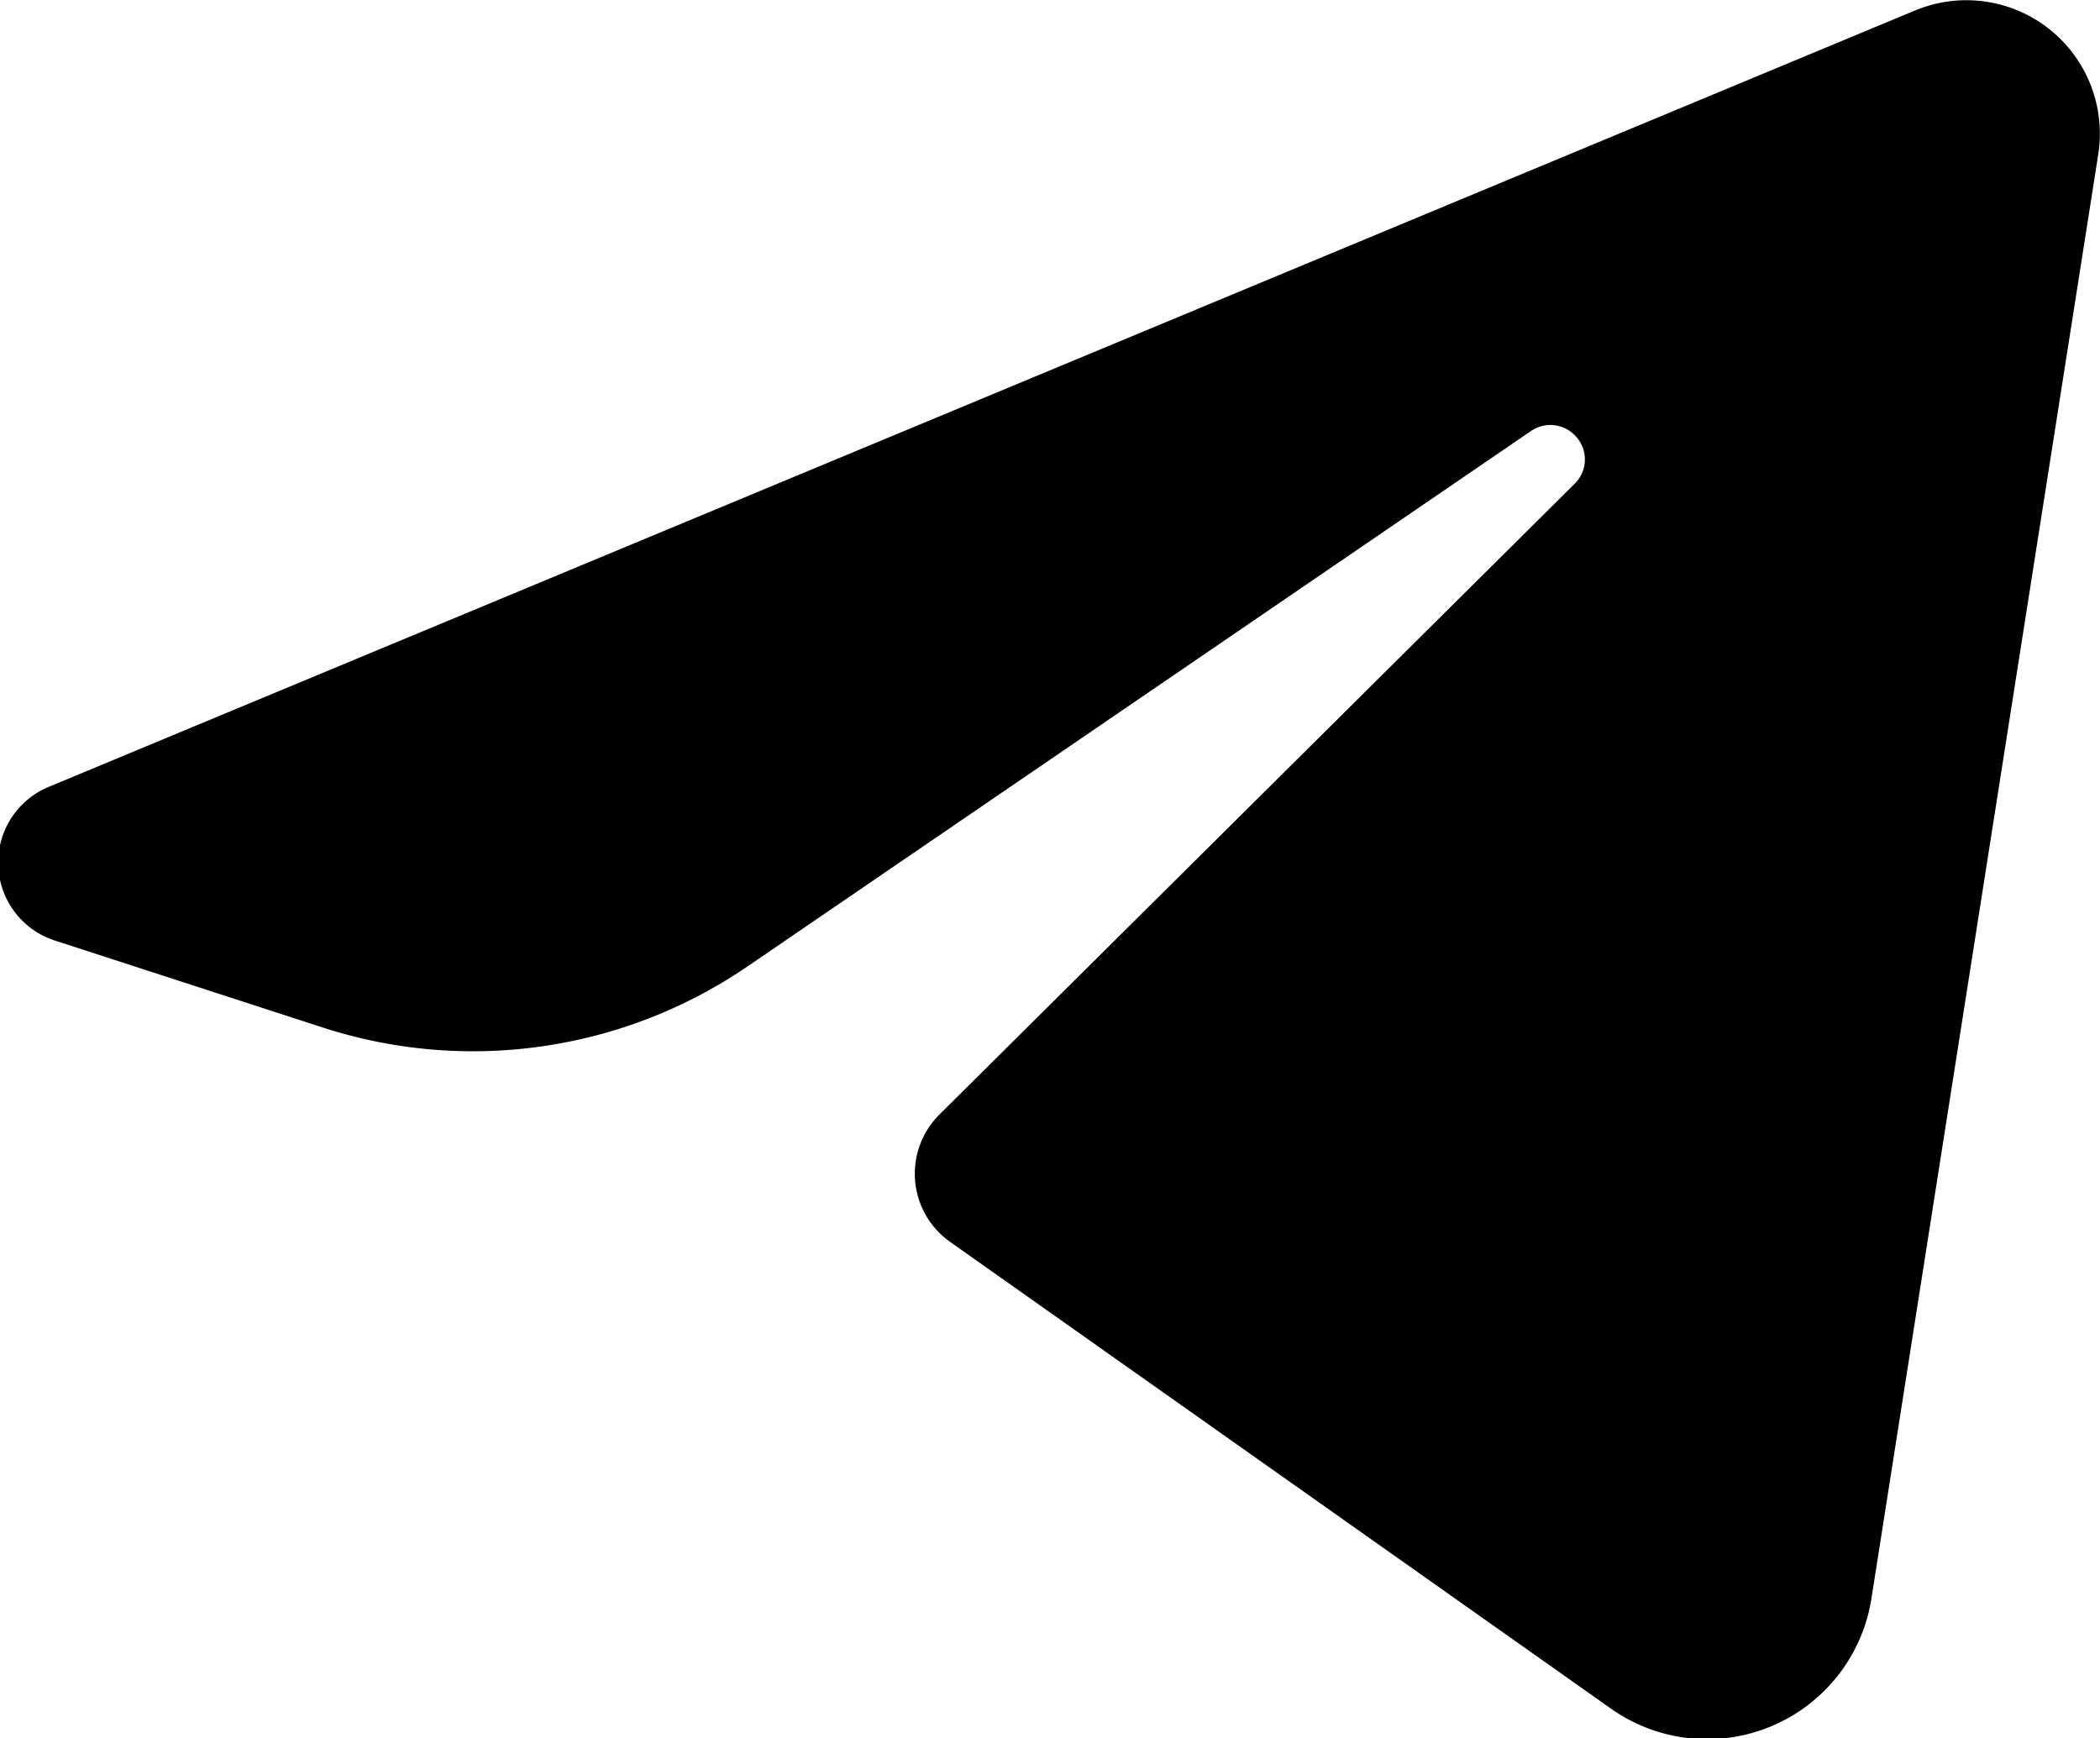 <svg xmlns="http://www.w3.org/2000/svg" viewBox="0 0 84.8 70.19"><g id="Calque_2" data-name="Calque 2"><g id="ëÎÓÈ_1" data-name="ëÎÓÈ 1"><path d="M38.37,50.15,65.06,69a6.72,6.72,0,0,0,10.51-4.45L84.73,6.23A5.39,5.39,0,0,0,77.34.42L2,31.76A3.31,3.31,0,0,0,2.28,38L13,41.48A19.65,19.65,0,0,0,30.22,39l31.61-21.6a1.38,1.38,0,0,1,1.82.24h0a1.37,1.37,0,0,1-.06,1.89L37.94,45A3.37,3.37,0,0,0,38.37,50.15Z"/></g></g></svg>